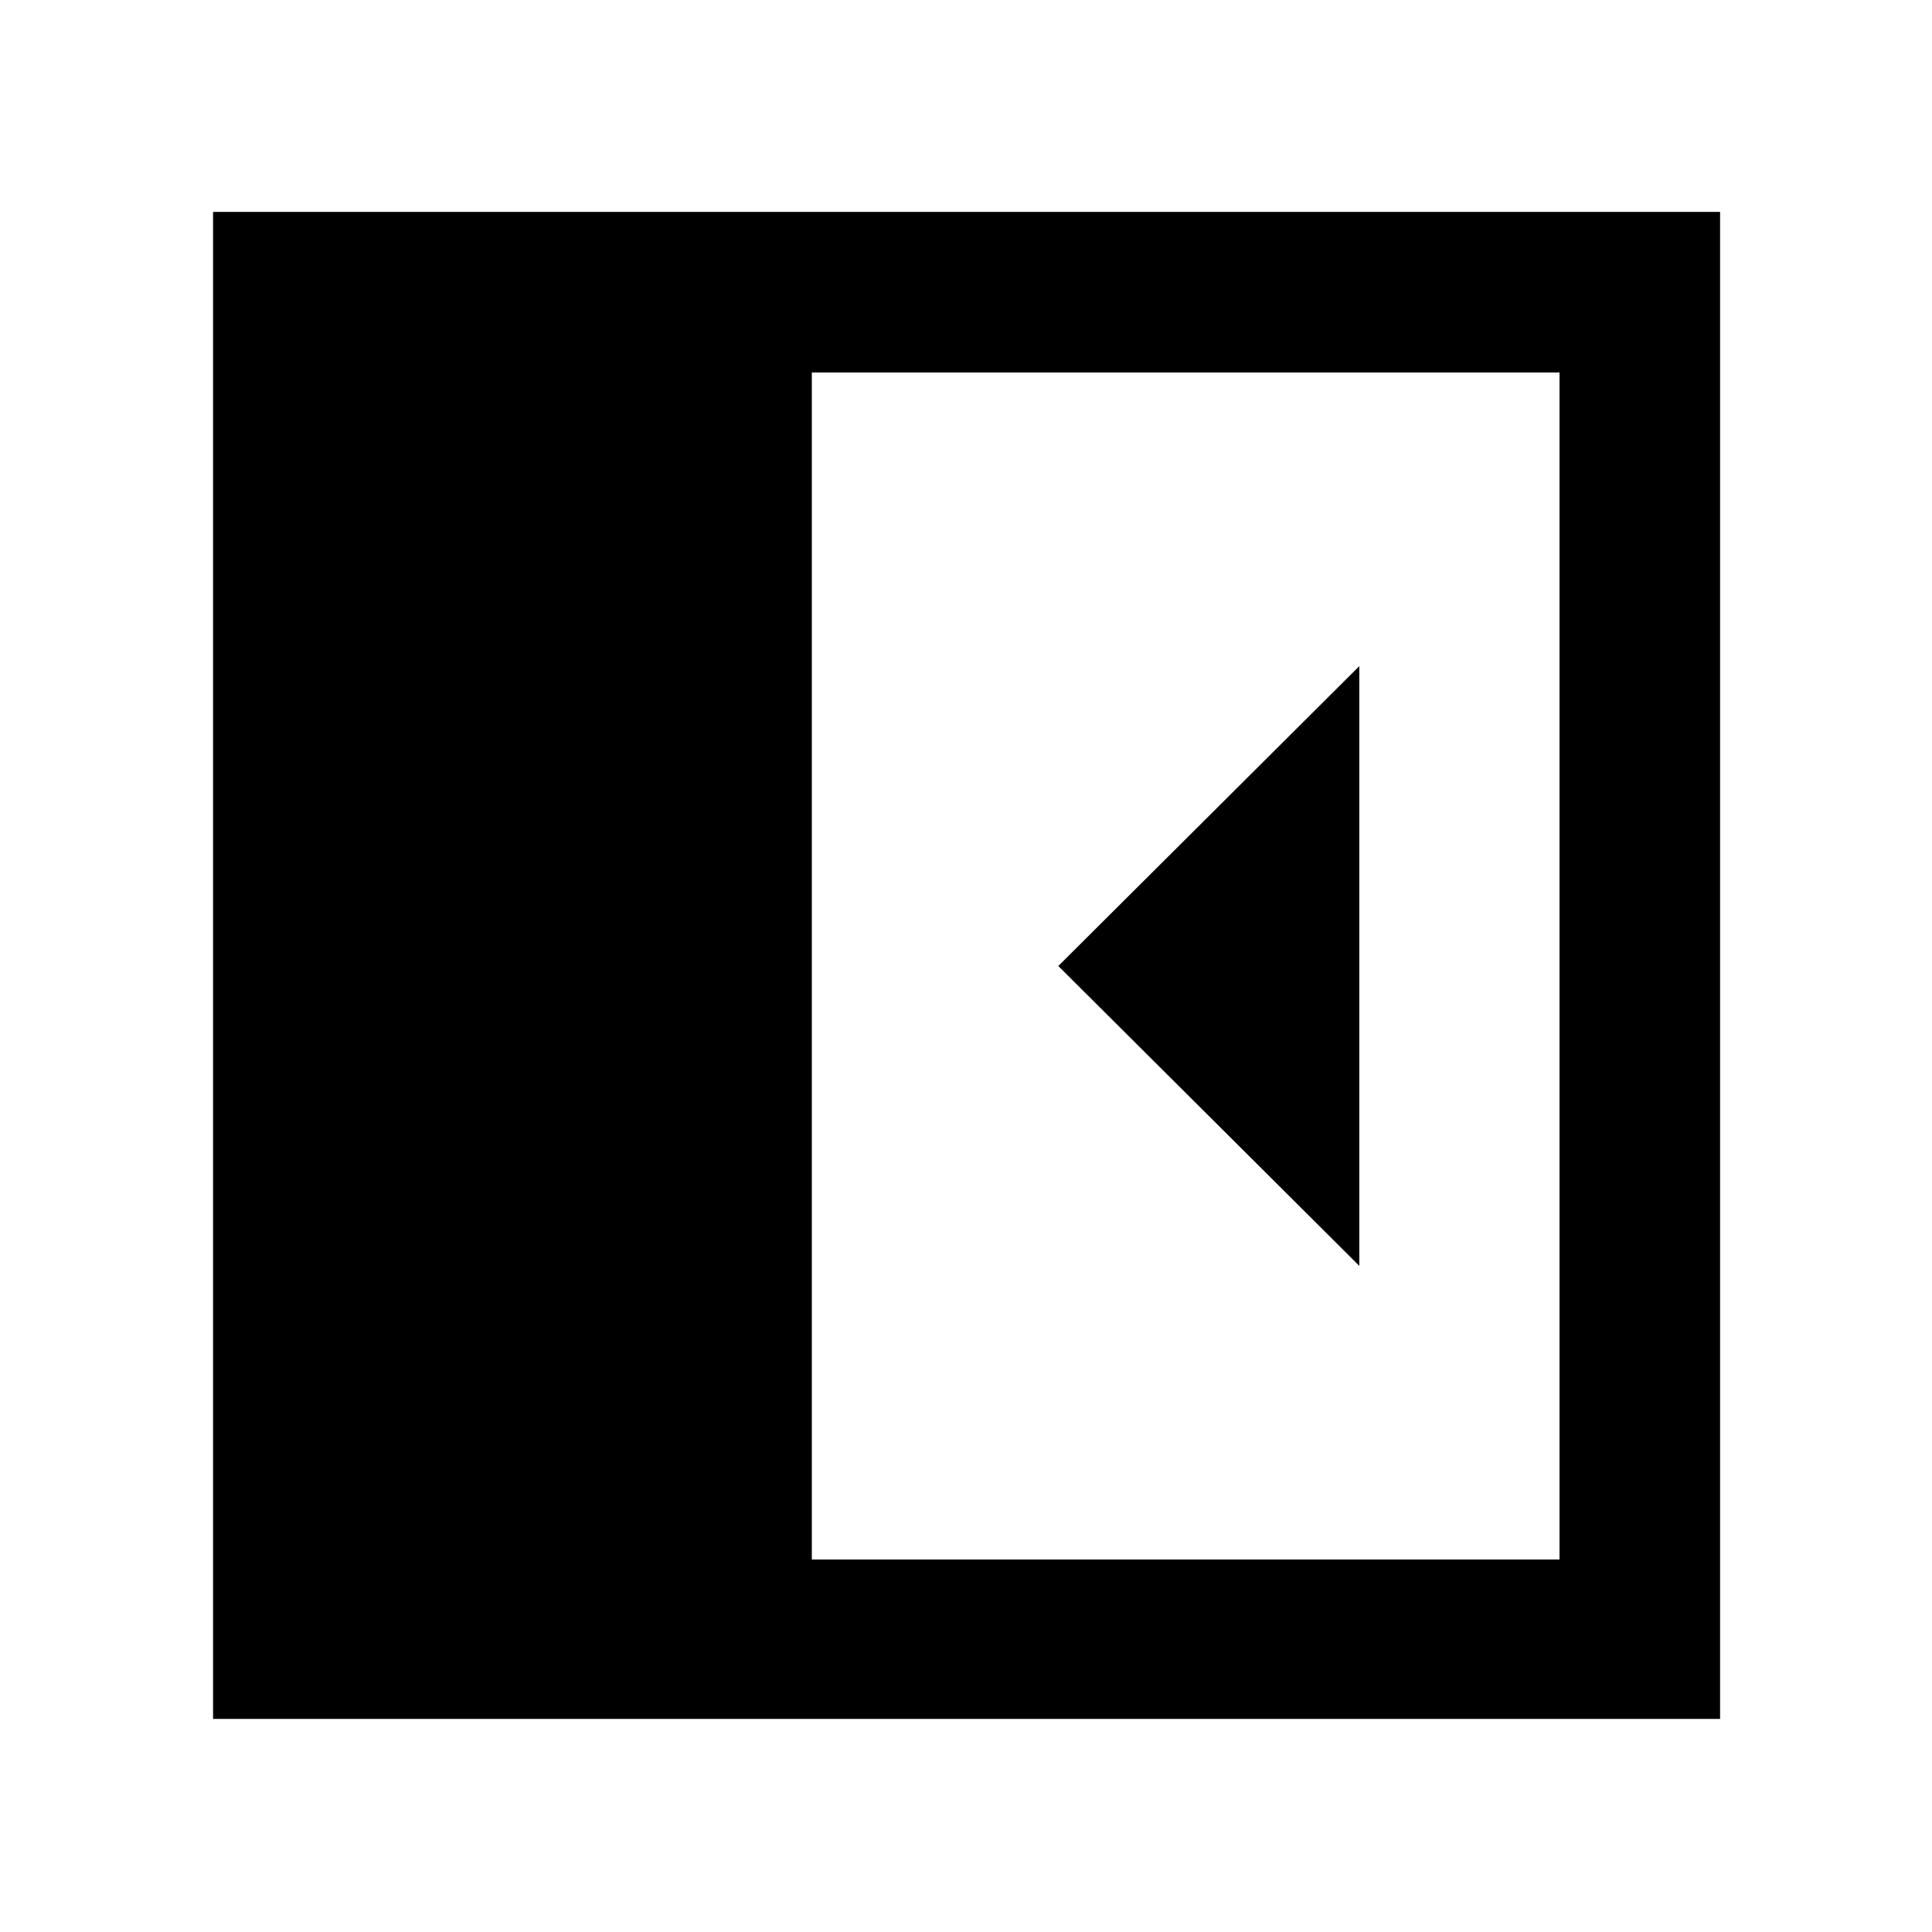 <svg xmlns="http://www.w3.org/2000/svg" width="48" height="48" viewBox="0 -960 960 960"><path d="M675.44-331v-298L525.87-480l149.57 149ZM403.39-185.09h371.52v-589.82H403.39v589.82Zm-297.52 79.22V-854.7H854.7v748.83H105.87Z"/></svg>